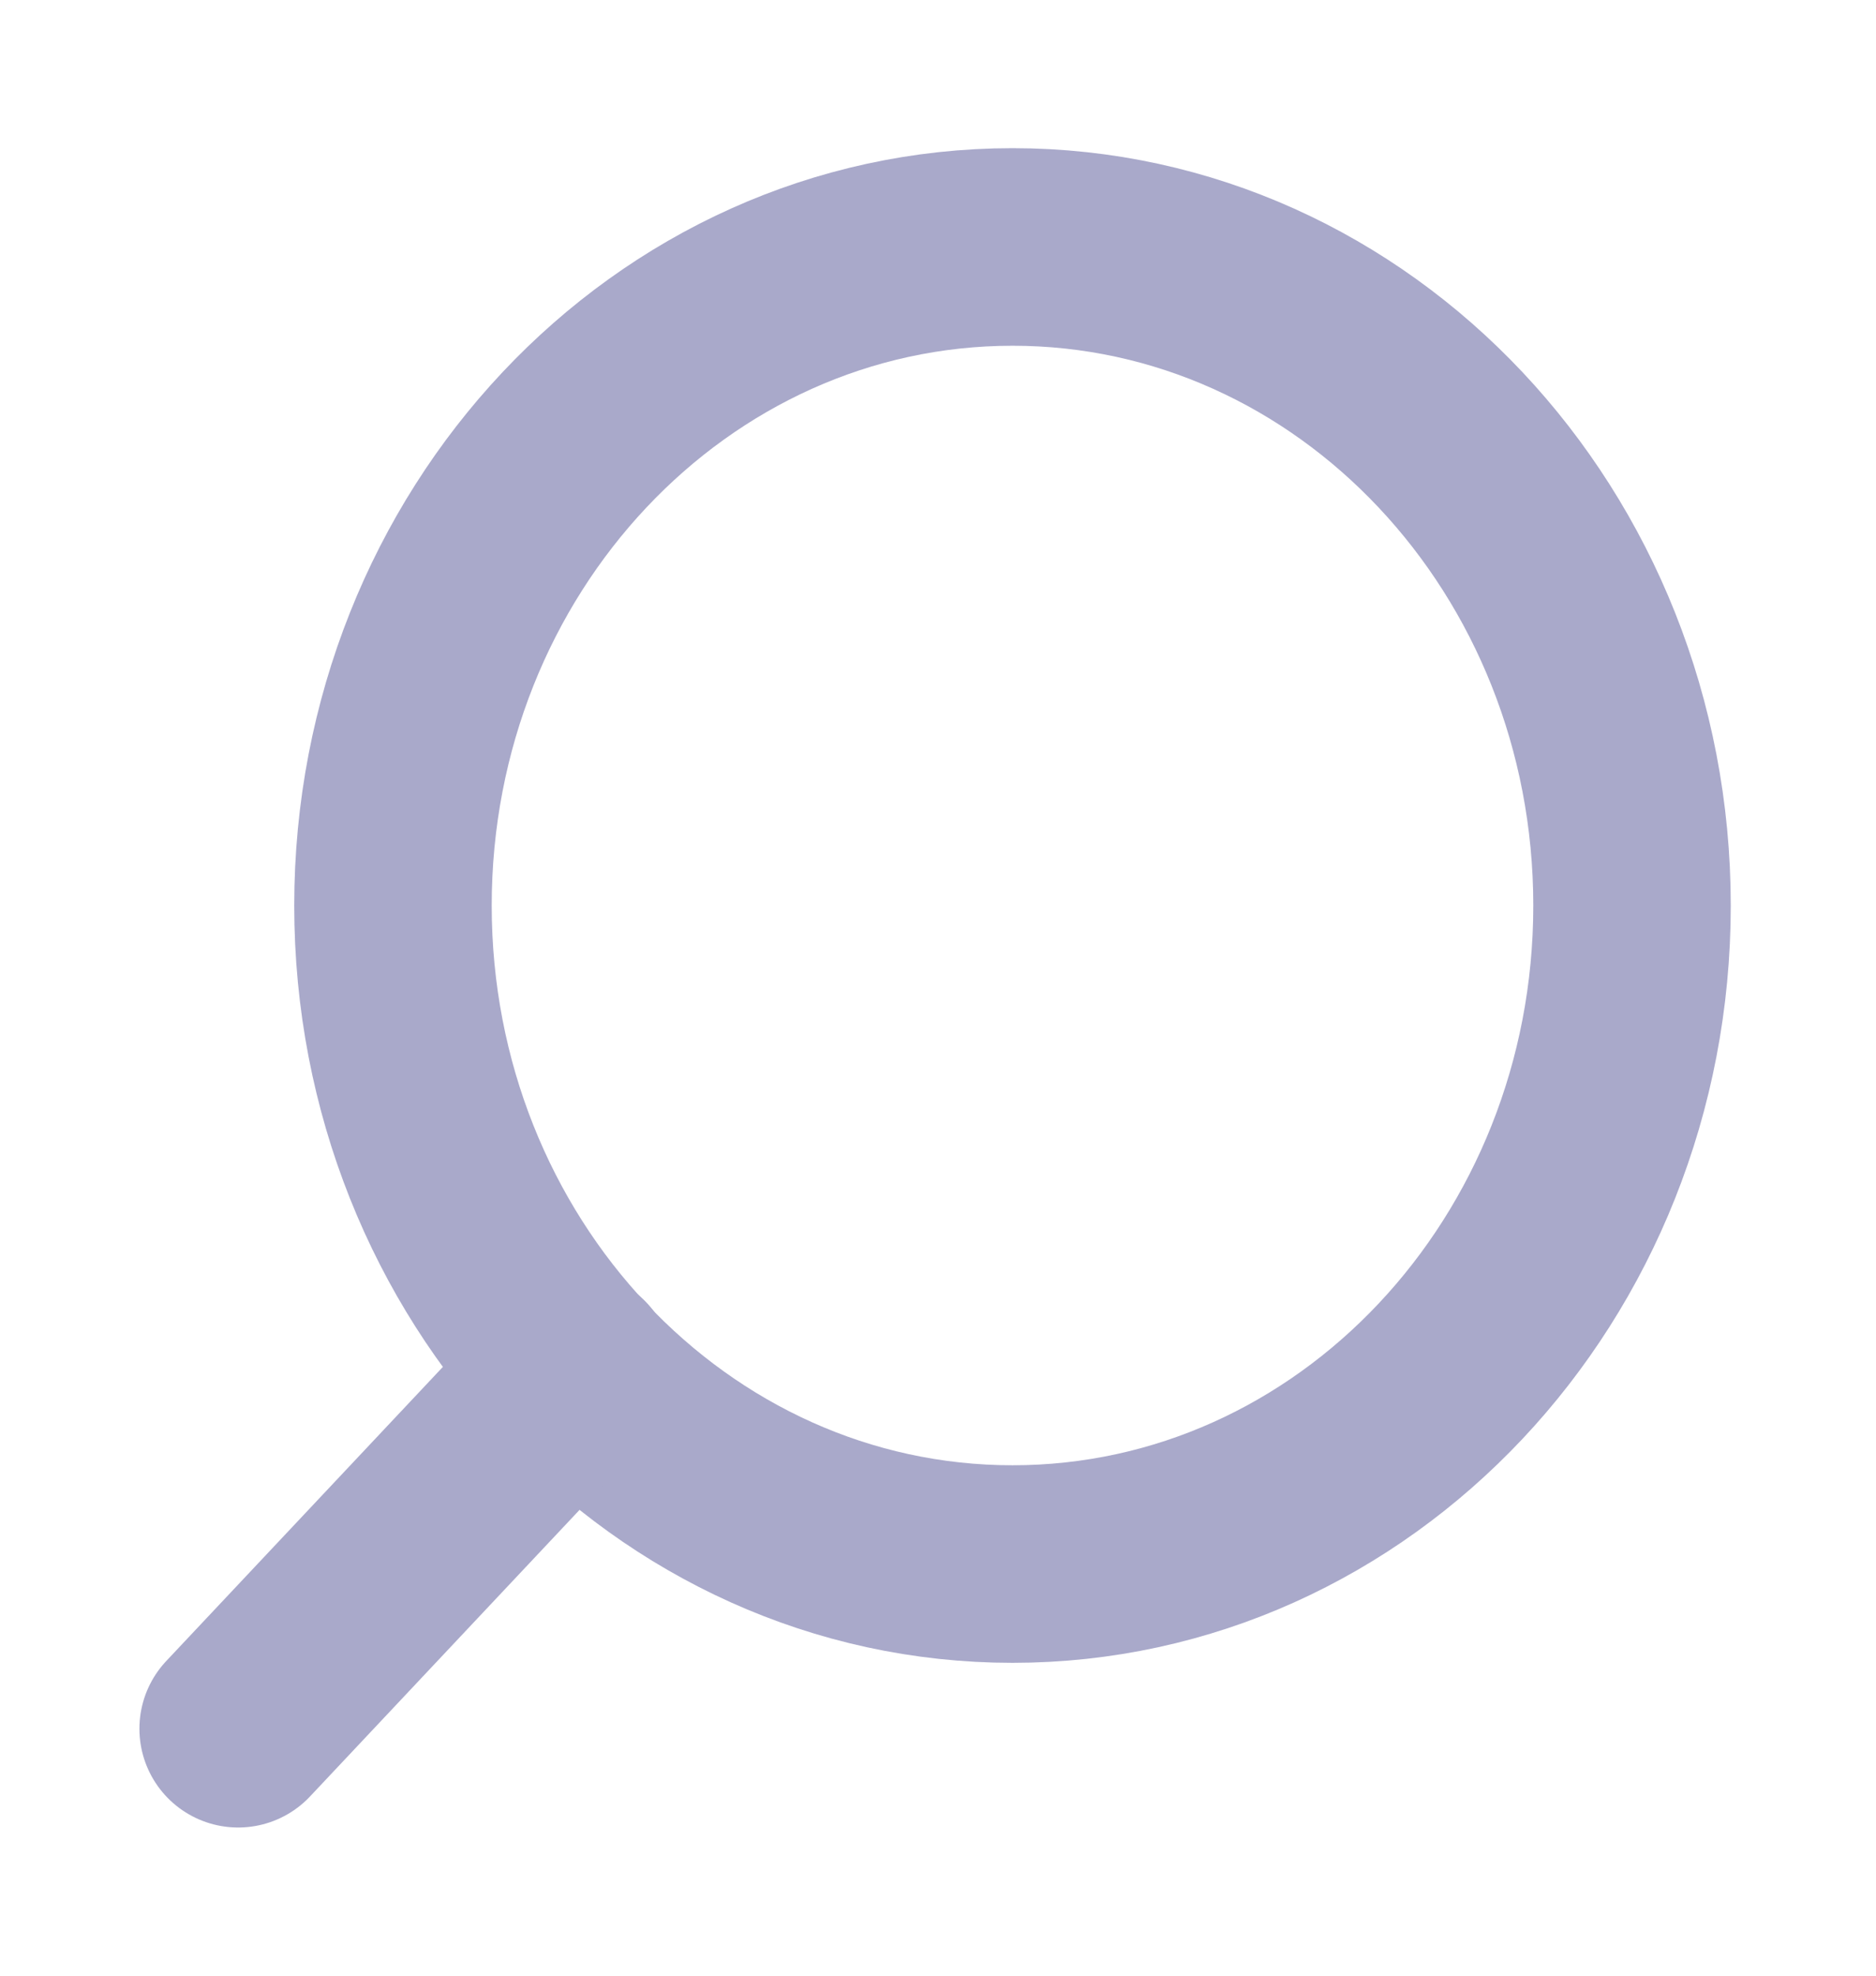 <svg width="19" height="20" viewBox="0 0 19 20" fill="none" xmlns="http://www.w3.org/2000/svg">
<path d="M10.255 15.833C6.79 15.833 3.98 12.849 3.98 9.167C3.98 5.485 6.79 2.5 10.255 2.5C13.72 2.5 16.529 5.485 16.529 9.167C16.529 12.849 13.72 15.833 10.255 15.833Z" stroke="#A9A9CA" stroke-width="2" stroke-linecap="round" stroke-linejoin="round"/>
<path d="M2.412 17.5L5.823 13.875" stroke="#A9A9CA" stroke-width="2" stroke-linecap="round" stroke-linejoin="round"/>
</svg>